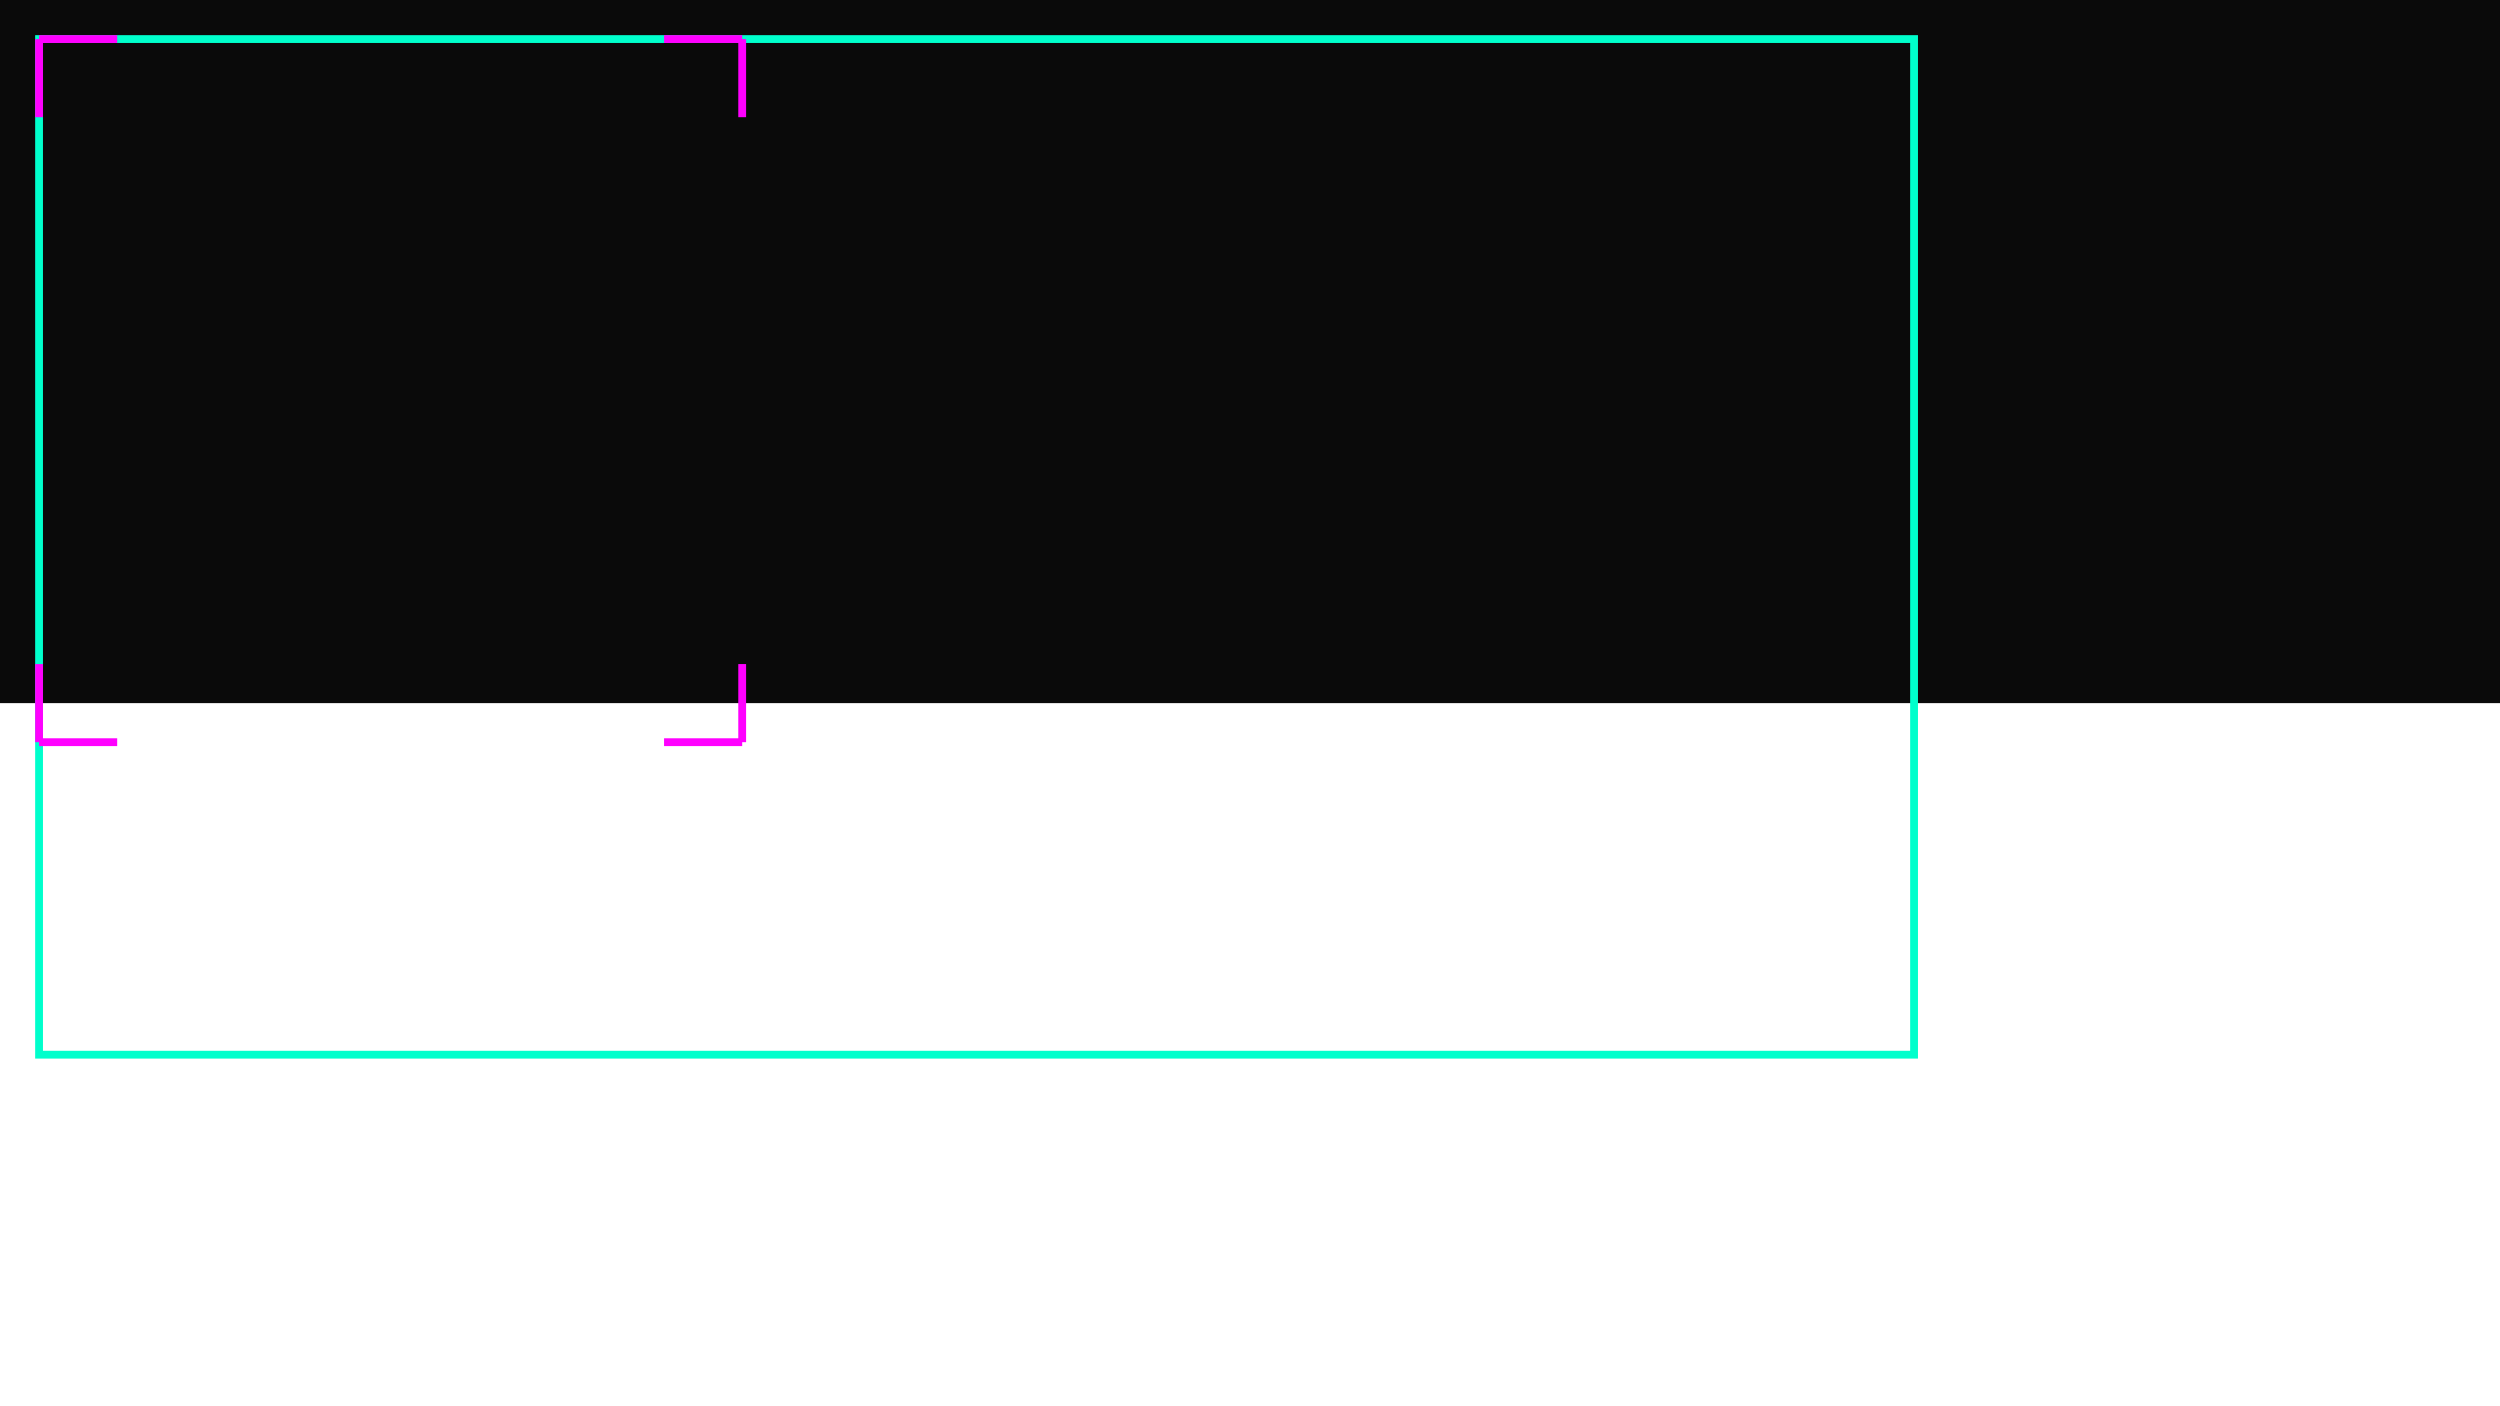 <svg width="640" height="360" xmlns="http://www.w3.org/2000/svg">
  <!-- Hintergrund -->
  <rect width="100%" height="50%" fill="#0a0a0a"/>

  <!-- Neon-Rahmen -->
  <rect x="10" y="10" width="480" height="260" fill="none" stroke="#00FFCC" stroke-width="2" />

  <!-- Neon-Ecken -->
  <line x1="10" y1="10" x2="30" y2="10" stroke="#FF00FF" stroke-width="2"/>
  <line x1="10" y1="10" x2="10" y2="30" stroke="#FF00FF" stroke-width="2"/>
  
  <line x1="190" y1="10" x2="170" y2="10" stroke="#FF00FF" stroke-width="2"/>
  <line x1="190" y1="10" x2="190" y2="30" stroke="#FF00FF" stroke-width="2"/>

  <line x1="10" y1="190" x2="30" y2="190" stroke="#FF00FF" stroke-width="2"/>
  <line x1="10" y1="190" x2="10" y2="170" stroke="#FF00FF" stroke-width="2"/>
  
  <line x1="190" y1="190" x2="170" y2="190" stroke="#FF00FF" stroke-width="2"/>
  <line x1="190" y1="190" x2="190" y2="170" stroke="#FF00FF" stroke-width="2"/>
</svg>

